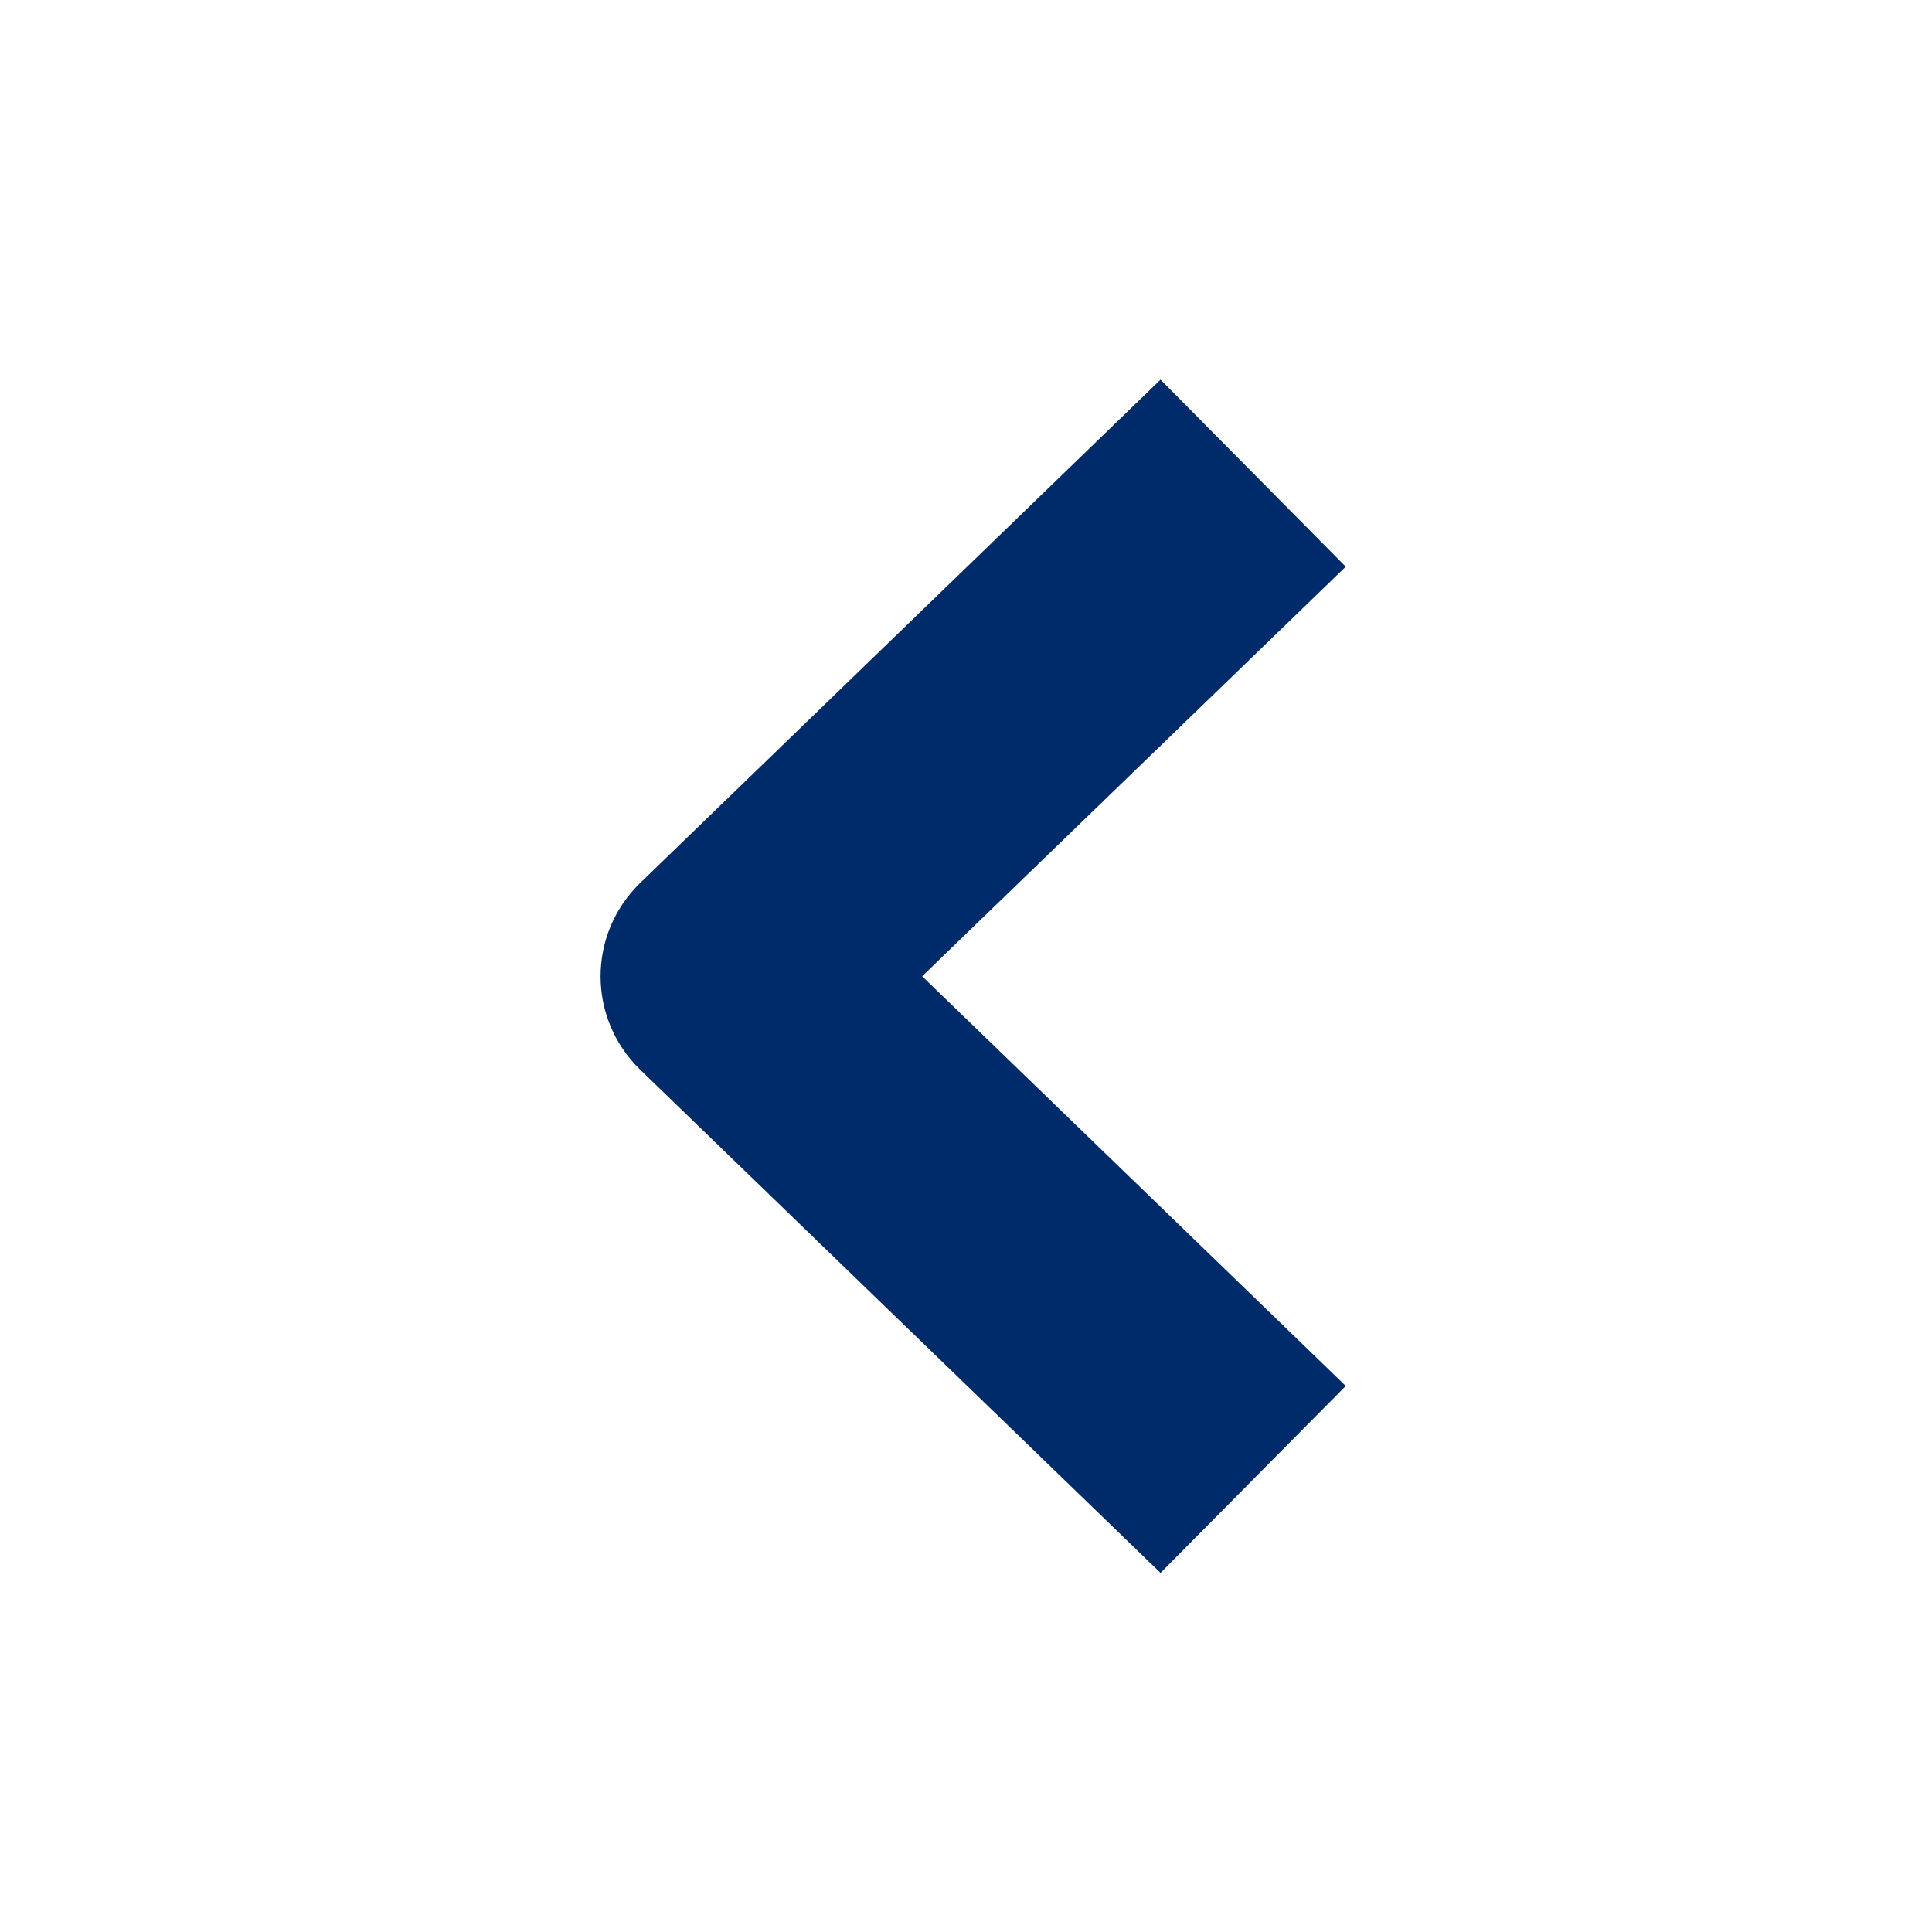 <svg width="16" height="16" viewBox="0 0 16 16" fill="none" xmlns="http://www.w3.org/2000/svg">
<path fill-rule="evenodd" clip-rule="evenodd" d="M9.611 13.026L5.303 8.86C4.864 8.435 4.864 7.736 5.303 7.311L9.611 3.144L11.145 4.693L7.637 8.085L11.145 11.478L9.611 13.026Z" fill="#002B6B"/>
</svg>
